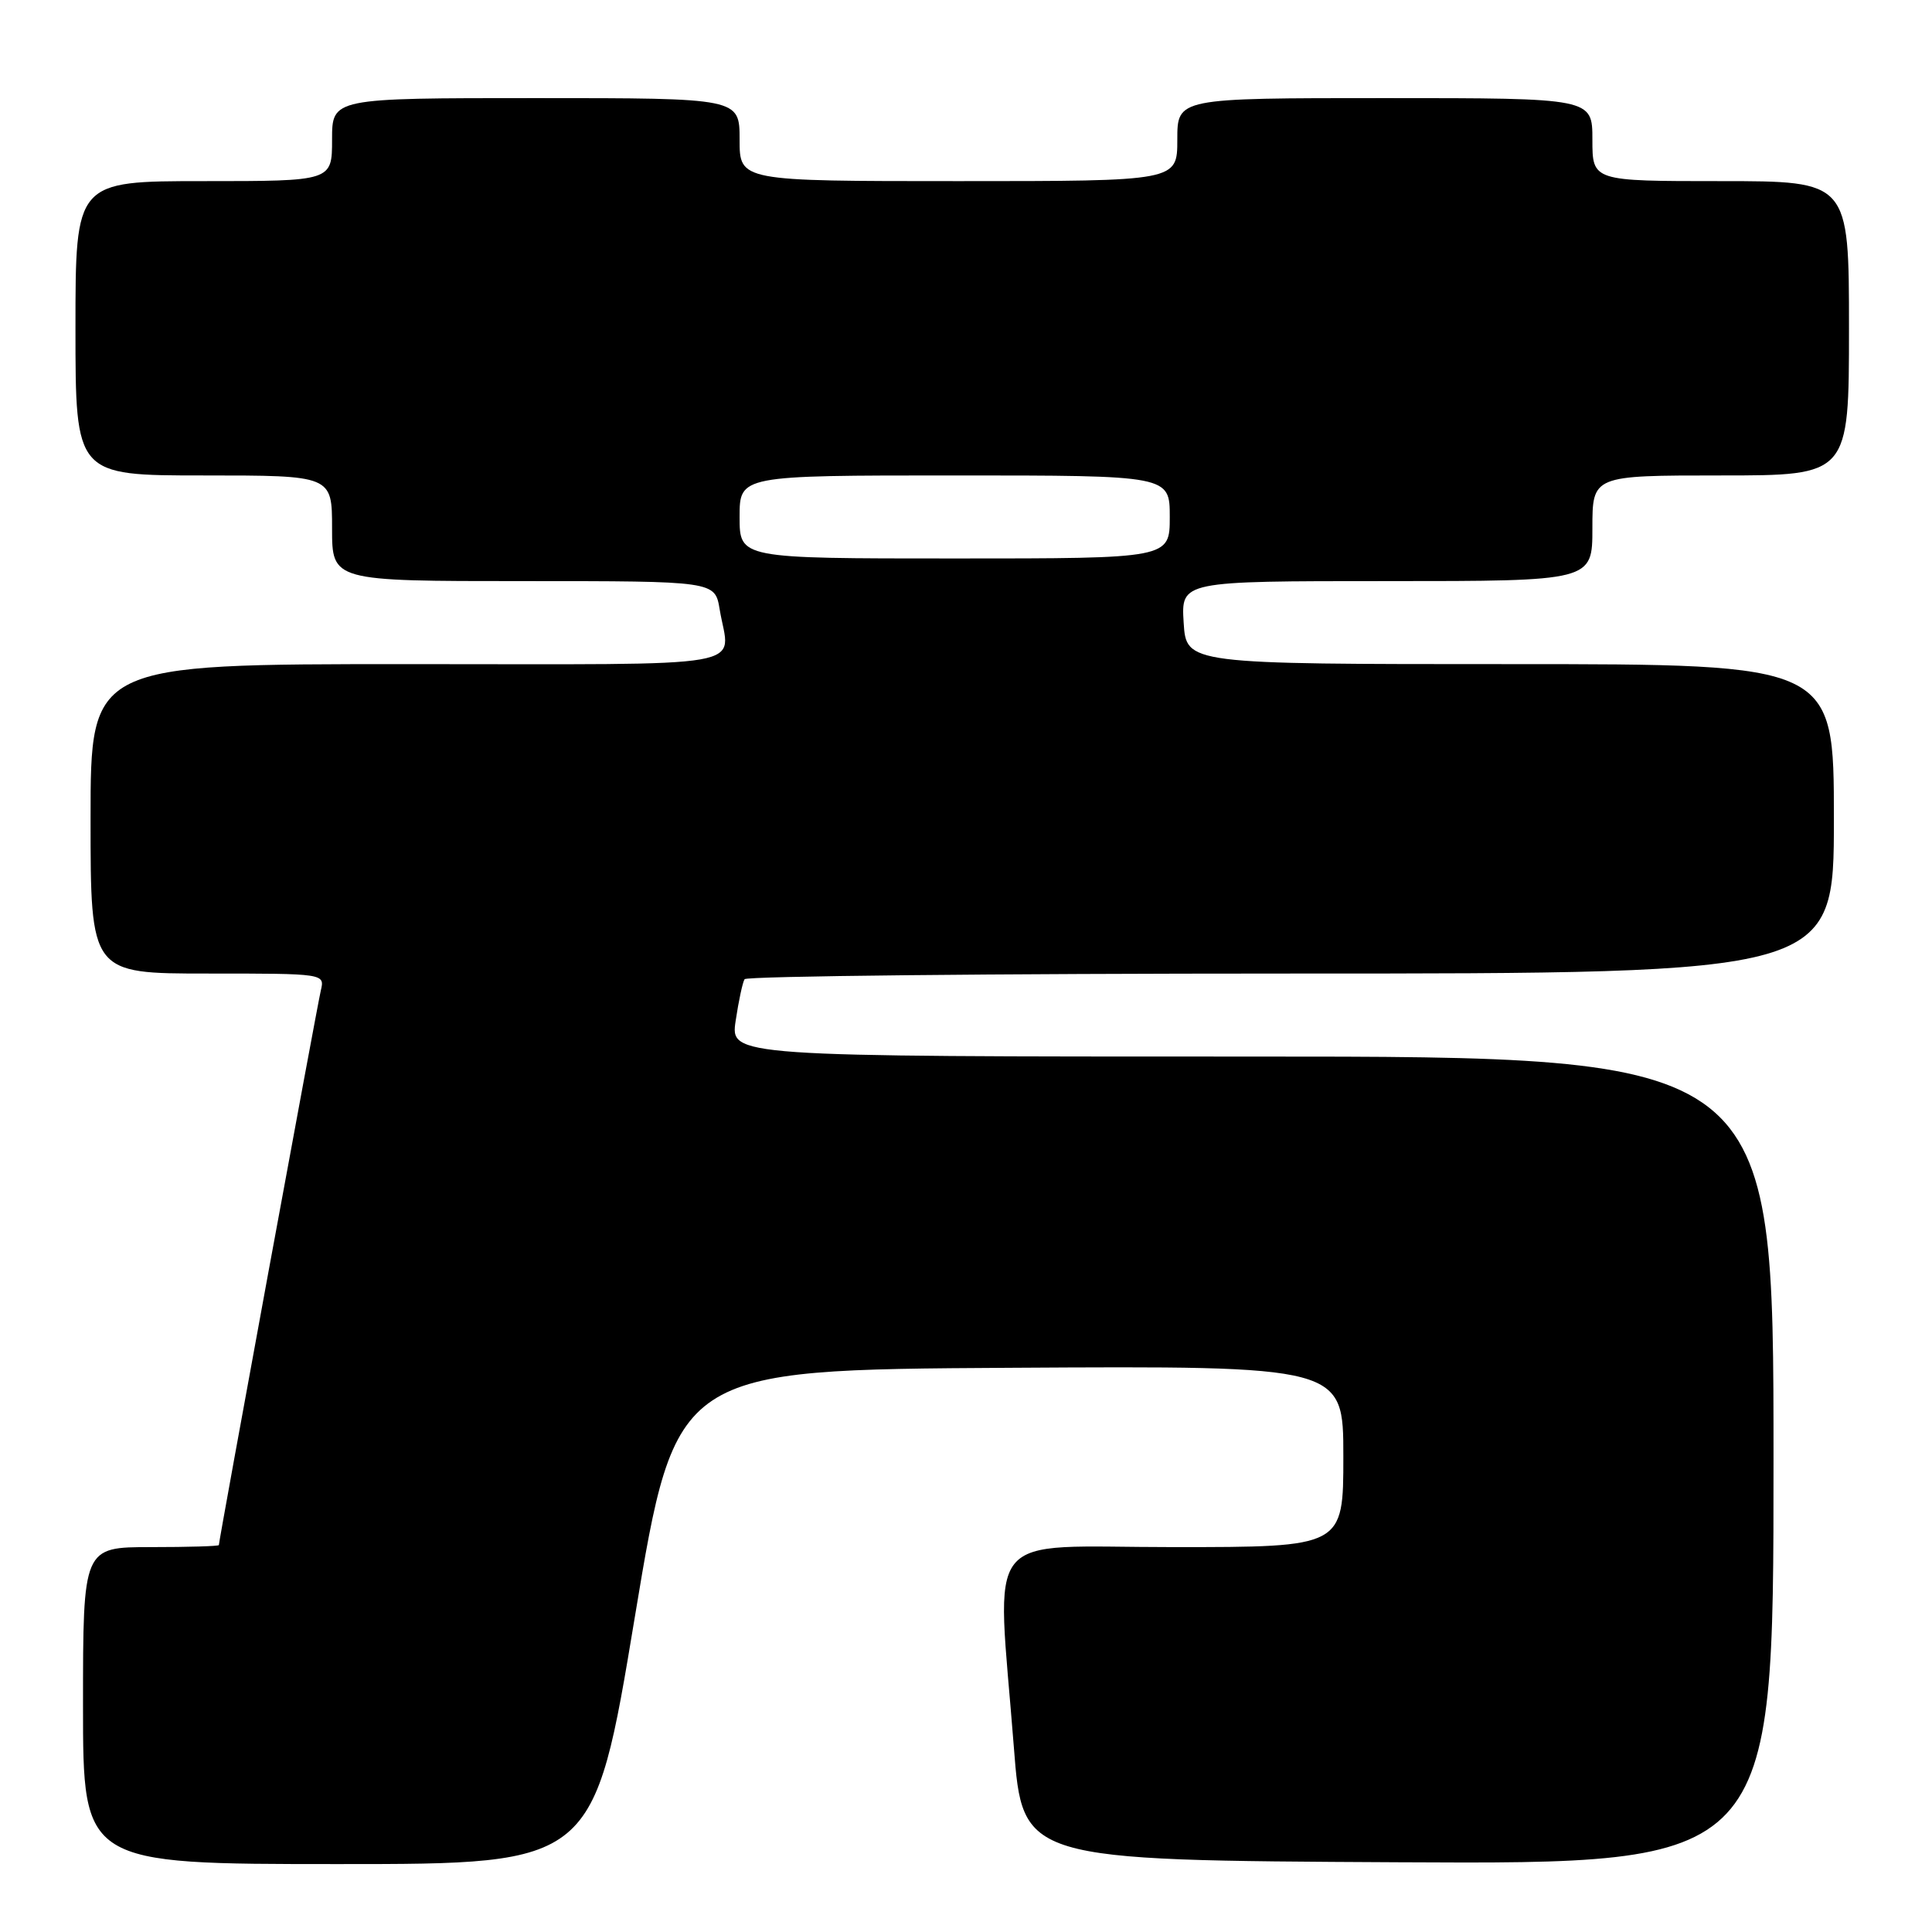 <?xml version="1.0" encoding="UTF-8" standalone="no"?>
<!DOCTYPE svg PUBLIC "-//W3C//DTD SVG 1.1//EN" "http://www.w3.org/Graphics/SVG/1.1/DTD/svg11.dtd" >
<svg xmlns="http://www.w3.org/2000/svg" xmlns:xlink="http://www.w3.org/1999/xlink" version="1.1" viewBox="0 0 256 256">
 <g >
 <path fill="currentColor"
d=" M 84.12 214.25 C 89.56 181.50 89.56 181.50 133.78 181.24 C 178.00 180.98 178.00 180.98 178.00 192.99 C 178.00 205.00 178.00 205.00 155.50 205.00 C 129.75 205.00 132.06 202.11 134.34 231.50 C 135.50 246.50 135.50 246.50 185.25 246.76 C 235.00 247.02 235.00 247.02 235.00 193.51 C 235.00 140.00 235.00 140.00 165.89 140.00 C 96.77 140.00 96.77 140.00 97.48 135.25 C 97.87 132.64 98.40 130.16 98.66 129.75 C 98.91 129.34 131.49 129.00 171.06 129.00 C 243.00 129.00 243.00 129.00 243.00 108.50 C 243.00 88.00 243.00 88.00 200.09 88.00 C 157.19 88.00 157.19 88.00 156.84 82.50 C 156.50 77.00 156.50 77.00 183.75 77.00 C 211.00 77.00 211.00 77.00 211.00 70.00 C 211.00 63.00 211.00 63.00 228.00 63.00 C 245.00 63.00 245.00 63.00 245.00 43.50 C 245.00 24.00 245.00 24.00 228.00 24.00 C 211.00 24.00 211.00 24.00 211.00 18.50 C 211.00 13.00 211.00 13.00 183.50 13.00 C 156.00 13.00 156.00 13.00 156.00 18.50 C 156.00 24.00 156.00 24.00 127.00 24.00 C 98.00 24.00 98.00 24.00 98.00 18.50 C 98.00 13.00 98.00 13.00 71.00 13.00 C 44.00 13.00 44.00 13.00 44.00 18.50 C 44.00 24.00 44.00 24.00 27.00 24.00 C 10.00 24.00 10.00 24.00 10.00 43.50 C 10.00 63.00 10.00 63.00 27.00 63.00 C 44.00 63.00 44.00 63.00 44.00 70.00 C 44.00 77.00 44.00 77.00 69.37 77.00 C 94.74 77.00 94.74 77.00 95.36 80.75 C 96.68 88.75 100.97 88.00 54.00 88.00 C 12.00 88.00 12.00 88.00 12.00 108.50 C 12.00 129.00 12.00 129.00 27.52 129.00 C 43.04 129.00 43.04 129.00 42.51 131.25 C 42.01 133.35 29.00 204.12 29.00 204.73 C 29.00 204.88 24.95 205.00 20.00 205.00 C 11.00 205.00 11.00 205.00 11.00 226.00 C 11.00 247.00 11.00 247.00 44.84 247.00 C 78.69 247.00 78.69 247.00 84.12 214.25 Z  M 98.00 68.50 C 98.00 63.00 98.00 63.00 126.50 63.00 C 155.00 63.00 155.00 63.00 155.00 68.50 C 155.00 74.00 155.00 74.00 126.50 74.00 C 98.00 74.00 98.00 74.00 98.00 68.50 Z "/>
</g>
</svg>